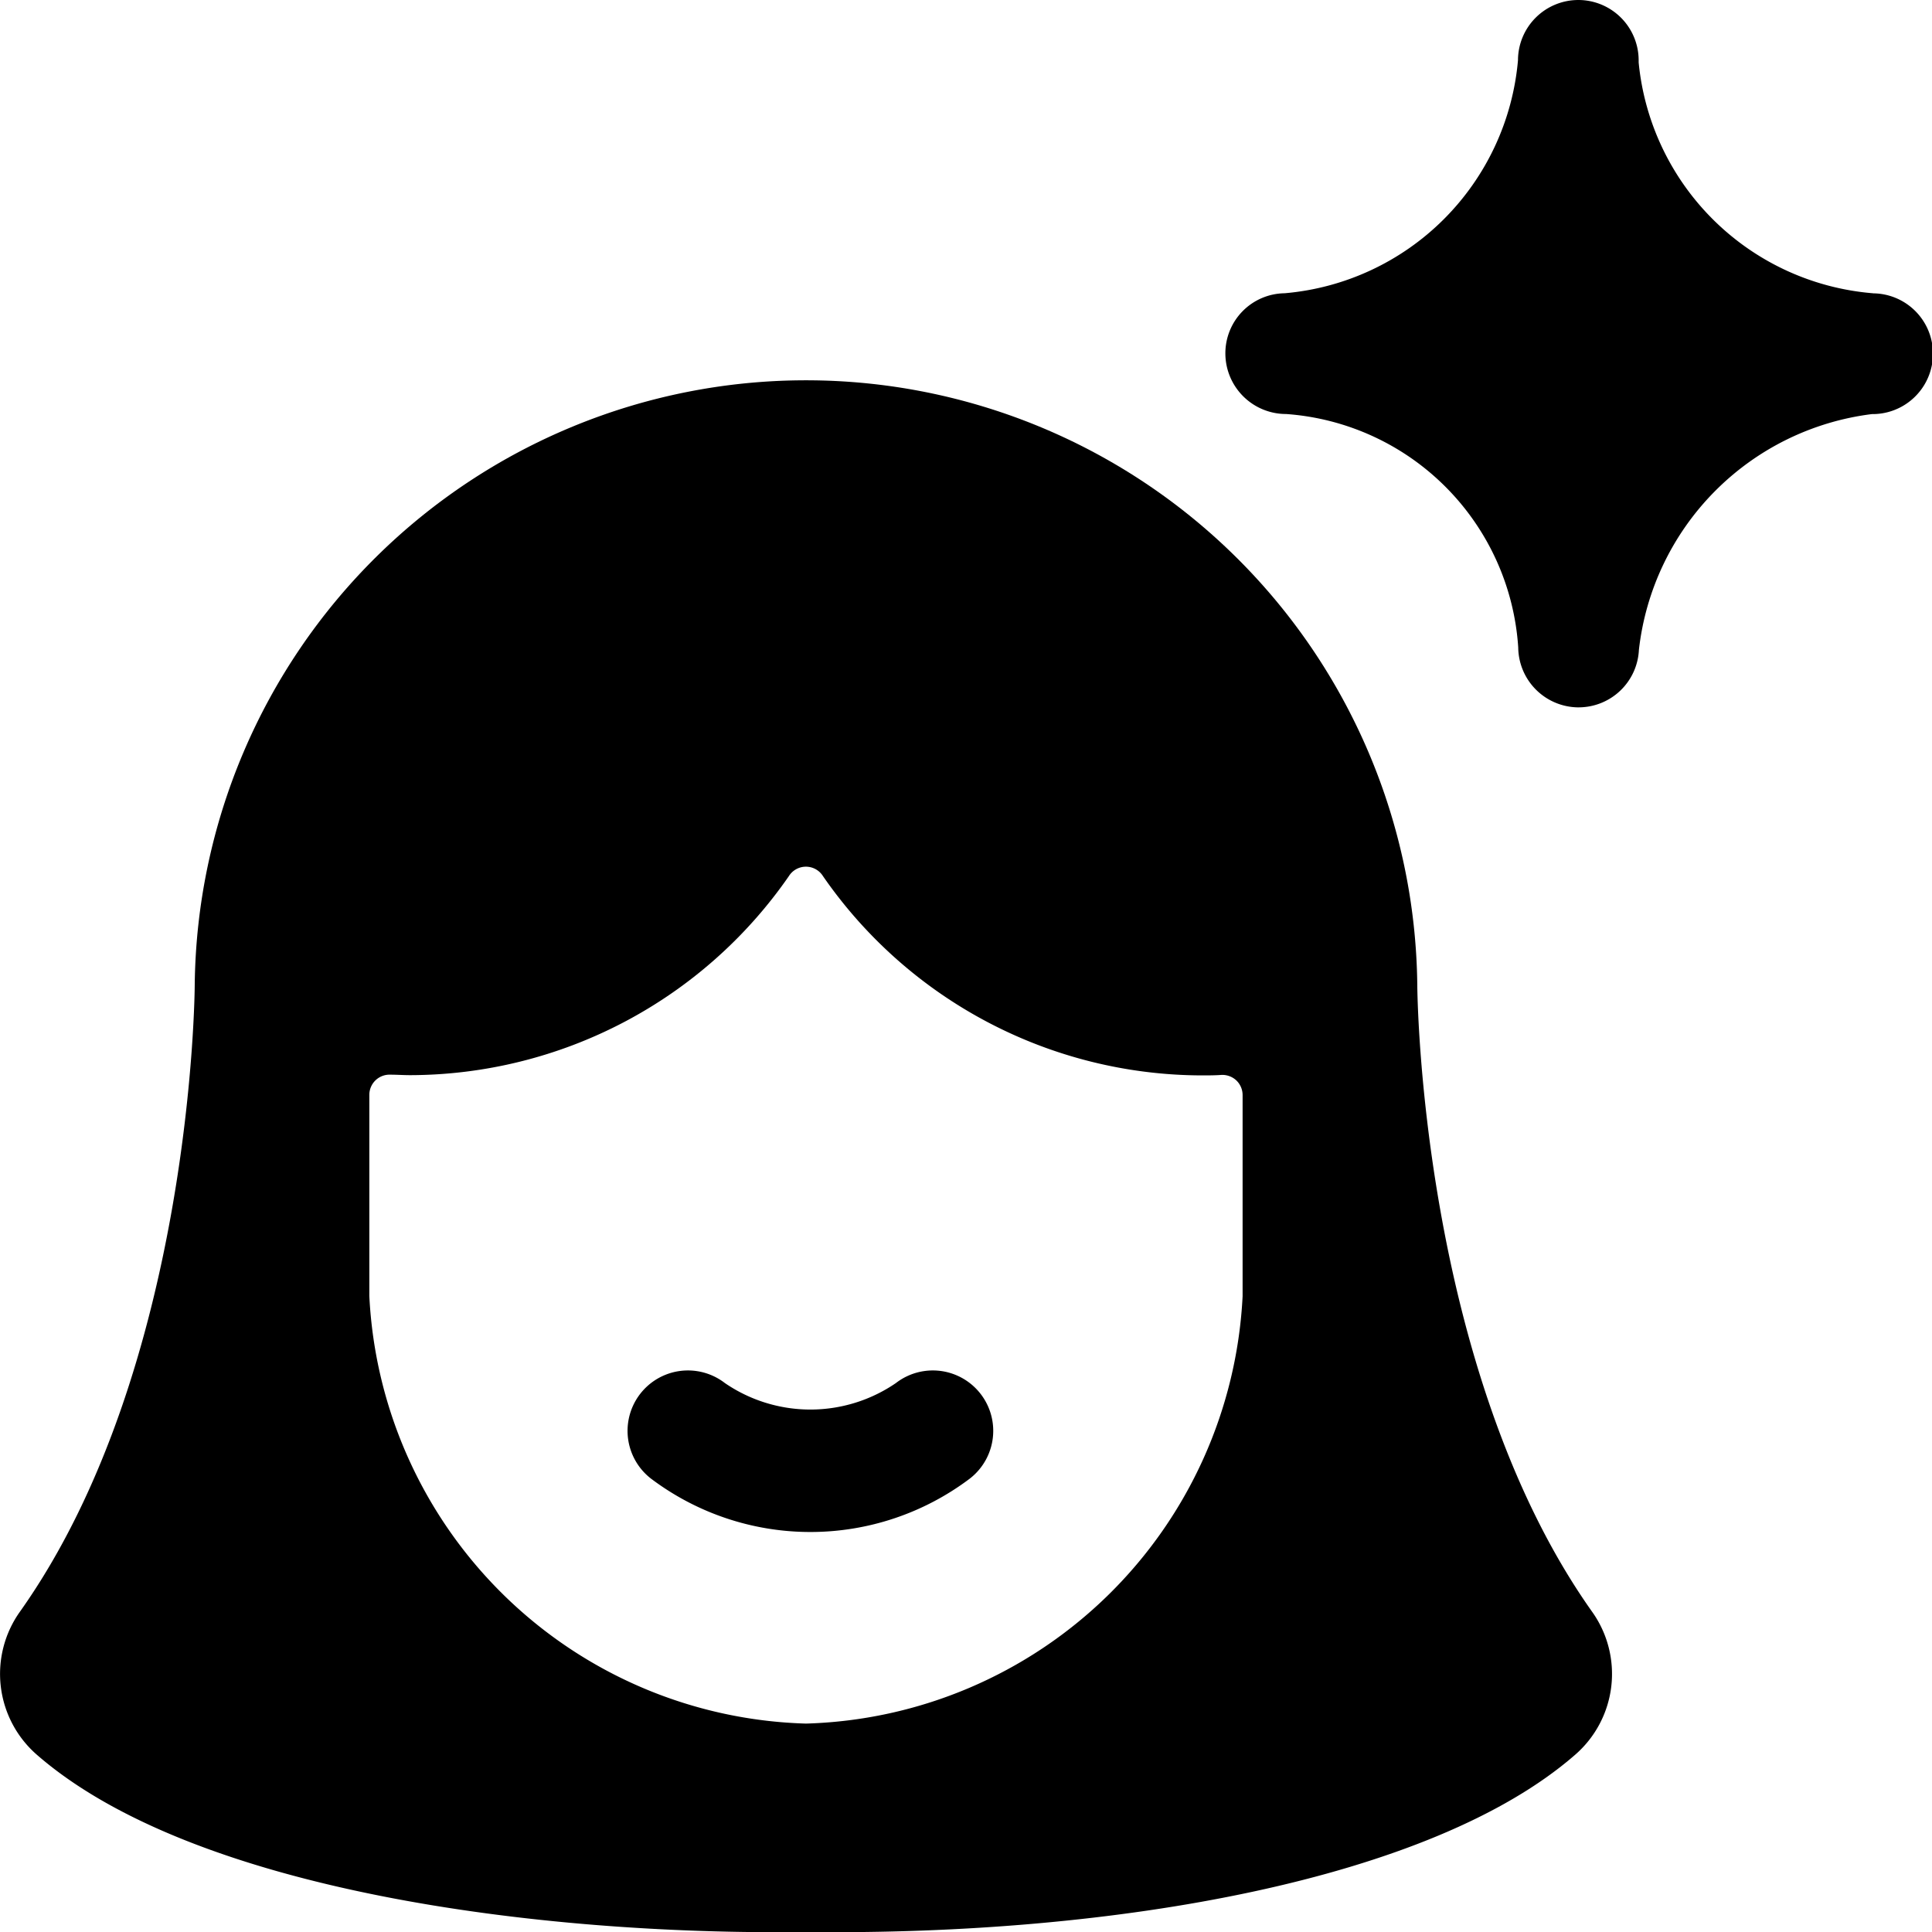 <svg xmlns="http://www.w3.org/2000/svg" viewBox="0 0 24 24"><title>retouch-face</title><path d="M17.606,12.231a7.594,7.594,0,0,0-15.187,0c0,.048-.024,4.764-2.172,7.791A1.332,1.332,0,0,0,.46,21.8C2.4,23.488,6.692,24.044,10.006,24c3.856.047,7.778-.649,9.559-2.2a1.33,1.33,0,0,0,.213-1.778C17.635,17,17.606,12.279,17.606,12.231ZM4.588,16.1V13.6a.251.251,0,0,1,.262-.25c.081,0,.163.006.245.006A5.737,5.737,0,0,0,9.8,10.883a.25.25,0,0,1,.423,0,5.738,5.738,0,0,0,4.706,2.476c.082,0,.164,0,.245-.006a.255.255,0,0,1,.185.069.252.252,0,0,1,.077.181v2.5a5.591,5.591,0,0,1-5.424,5.308A5.591,5.591,0,0,1,4.588,16.1Z"/><path d="M12.047,18.368a.75.75,0,1,0-.918-1.187,1.879,1.879,0,0,1-2.124,0,.75.75,0,1,0-.918,1.187,3.288,3.288,0,0,0,3.96,0Z"/><path d="M23.266,3.643A3.185,3.185,0,0,1,20.356.776V.75A.75.75,0,0,0,19.607,0h0a.75.75,0,0,0-.75.748,3.184,3.184,0,0,1-2.9,2.895.746.746,0,0,0-.735.755.754.754,0,0,0,.754.745,3.111,3.111,0,0,1,2.884,2.9.752.752,0,0,0,.735.744h.015a.75.75,0,0,0,.749-.713,3.326,3.326,0,0,1,2.895-2.93.75.75,0,0,0,.016-1.5Z"/></svg>
